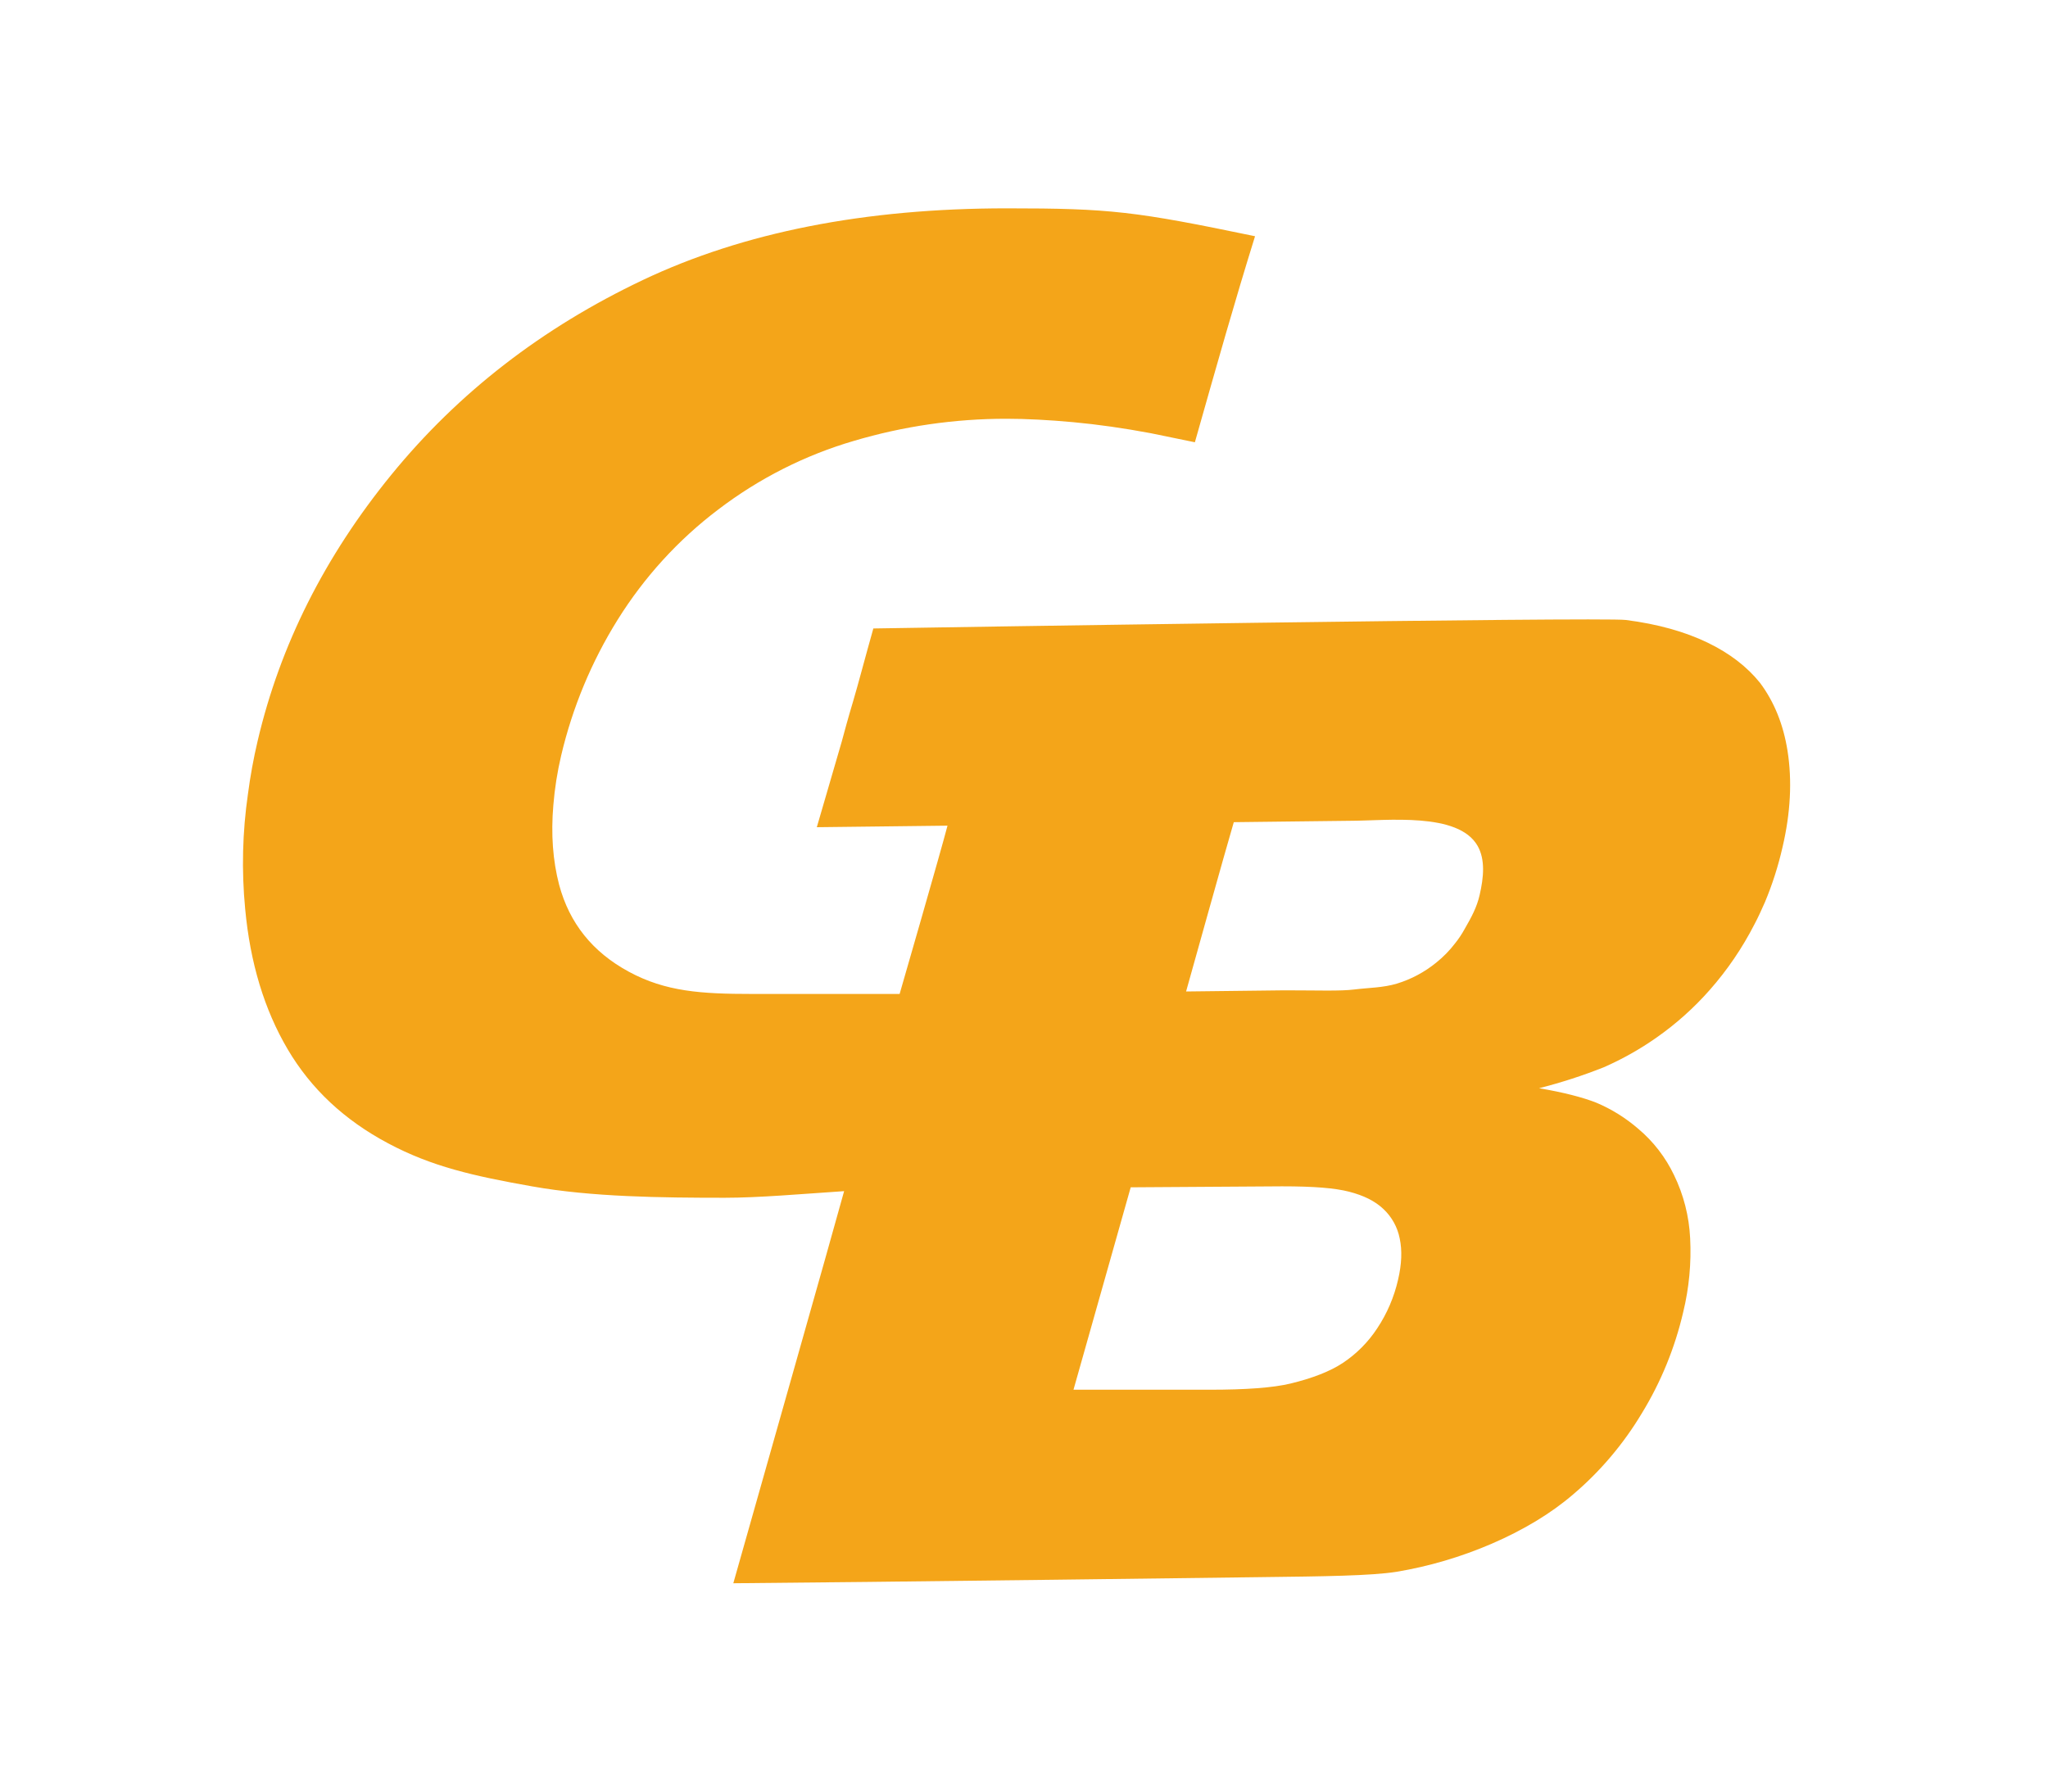 <svg width="48" height="42" viewBox="0 0 48 42" fill="none" xmlns="http://www.w3.org/2000/svg">
<path d="M28.005 10.368C28.555 8.429 28.922 7.125 29.415 5.538C26.605 4.954 26.02 4.884 23.596 4.884C20.271 4.884 17.428 5.444 15.068 6.564C12.708 7.684 10.744 9.204 9.175 11.126C7.61 13.045 6.565 15.125 6.039 17.367C5.942 17.779 5.866 18.196 5.811 18.616C5.682 19.506 5.66 20.409 5.746 21.305C5.863 22.573 6.196 23.671 6.743 24.599C7.291 25.528 8.073 26.259 9.097 26.803C10.12 27.348 11.088 27.567 12.477 27.813C13.865 28.06 15.481 28.079 16.987 28.079C17.783 28.079 18.782 27.991 19.784 27.924C19.454 29.127 17.903 34.581 17.187 37.116L20.311 37.085L24.669 37.034L29.522 36.973C31.055 36.955 32.129 36.941 32.728 36.848C33.495 36.72 34.243 36.499 34.958 36.191C35.708 35.867 36.348 35.482 36.874 35.03C37.51 34.489 38.054 33.845 38.485 33.124C38.93 32.395 39.256 31.596 39.45 30.76C39.588 30.194 39.643 29.61 39.613 29.028C39.588 28.513 39.46 28.009 39.235 27.547C39.036 27.13 38.751 26.761 38.4 26.465C38.103 26.208 37.769 25.999 37.408 25.848C37.082 25.721 36.639 25.607 36.072 25.511C36.588 25.38 37.095 25.216 37.591 25.019C38.025 24.828 38.441 24.594 38.83 24.32C39.287 23.999 39.705 23.625 40.075 23.204C40.485 22.739 40.835 22.224 41.119 21.67C41.211 21.497 41.288 21.325 41.367 21.146C41.54 20.732 41.677 20.303 41.777 19.864C41.966 19.061 42.006 18.303 41.895 17.6C41.797 16.982 41.582 16.451 41.249 16.006C40.95 15.634 40.541 15.315 40.017 15.063C39.494 14.811 38.857 14.63 38.107 14.534C37.541 14.461 21.453 14.716 20.469 14.733C20.267 15.449 20.121 16.015 19.997 16.433C19.872 16.851 19.788 17.163 19.729 17.383L19.144 19.392L22.207 19.356C22.051 19.96 21.085 23.301 21.085 23.301H17.623C16.437 23.301 15.602 23.247 14.742 22.782C13.882 22.318 13.346 21.637 13.106 20.747C12.956 20.176 12.911 19.552 12.969 18.875C13.001 18.483 13.062 18.095 13.152 17.713C13.417 16.586 13.864 15.511 14.474 14.532C15.099 13.529 15.899 12.651 16.836 11.943C17.79 11.216 18.866 10.671 20.011 10.336C21.173 9.991 22.378 9.816 23.59 9.817C24.052 9.817 24.574 9.844 25.154 9.897C25.735 9.951 26.341 10.037 26.973 10.156L28.005 10.368ZM32.768 29.997C32.675 30.405 32.51 30.792 32.279 31.139C32.068 31.462 31.794 31.737 31.476 31.949C31.176 32.148 30.765 32.308 30.248 32.434C29.831 32.534 29.198 32.579 28.351 32.579H25.16L26.501 27.834L30.047 27.811C30.797 27.811 31.288 27.851 31.62 27.937C31.953 28.023 32.22 28.15 32.423 28.342C32.62 28.526 32.754 28.768 32.806 29.035C32.865 29.313 32.853 29.632 32.768 29.997ZM33.661 22.567C33.388 22.789 33.076 22.956 32.742 23.058C32.411 23.158 32.077 23.154 31.745 23.196C31.412 23.238 30.883 23.216 30.107 23.216L27.799 23.243C27.897 22.898 28.709 19.978 28.917 19.274L31.619 19.242C32.507 19.242 34.178 19.031 34.632 19.831C34.814 20.152 34.774 20.57 34.679 20.981C34.614 21.267 34.49 21.497 34.325 21.783C34.261 21.9 34.186 22.012 34.103 22.115C33.974 22.284 33.826 22.435 33.661 22.567Z" fill="#F4A519"/>
</svg>
